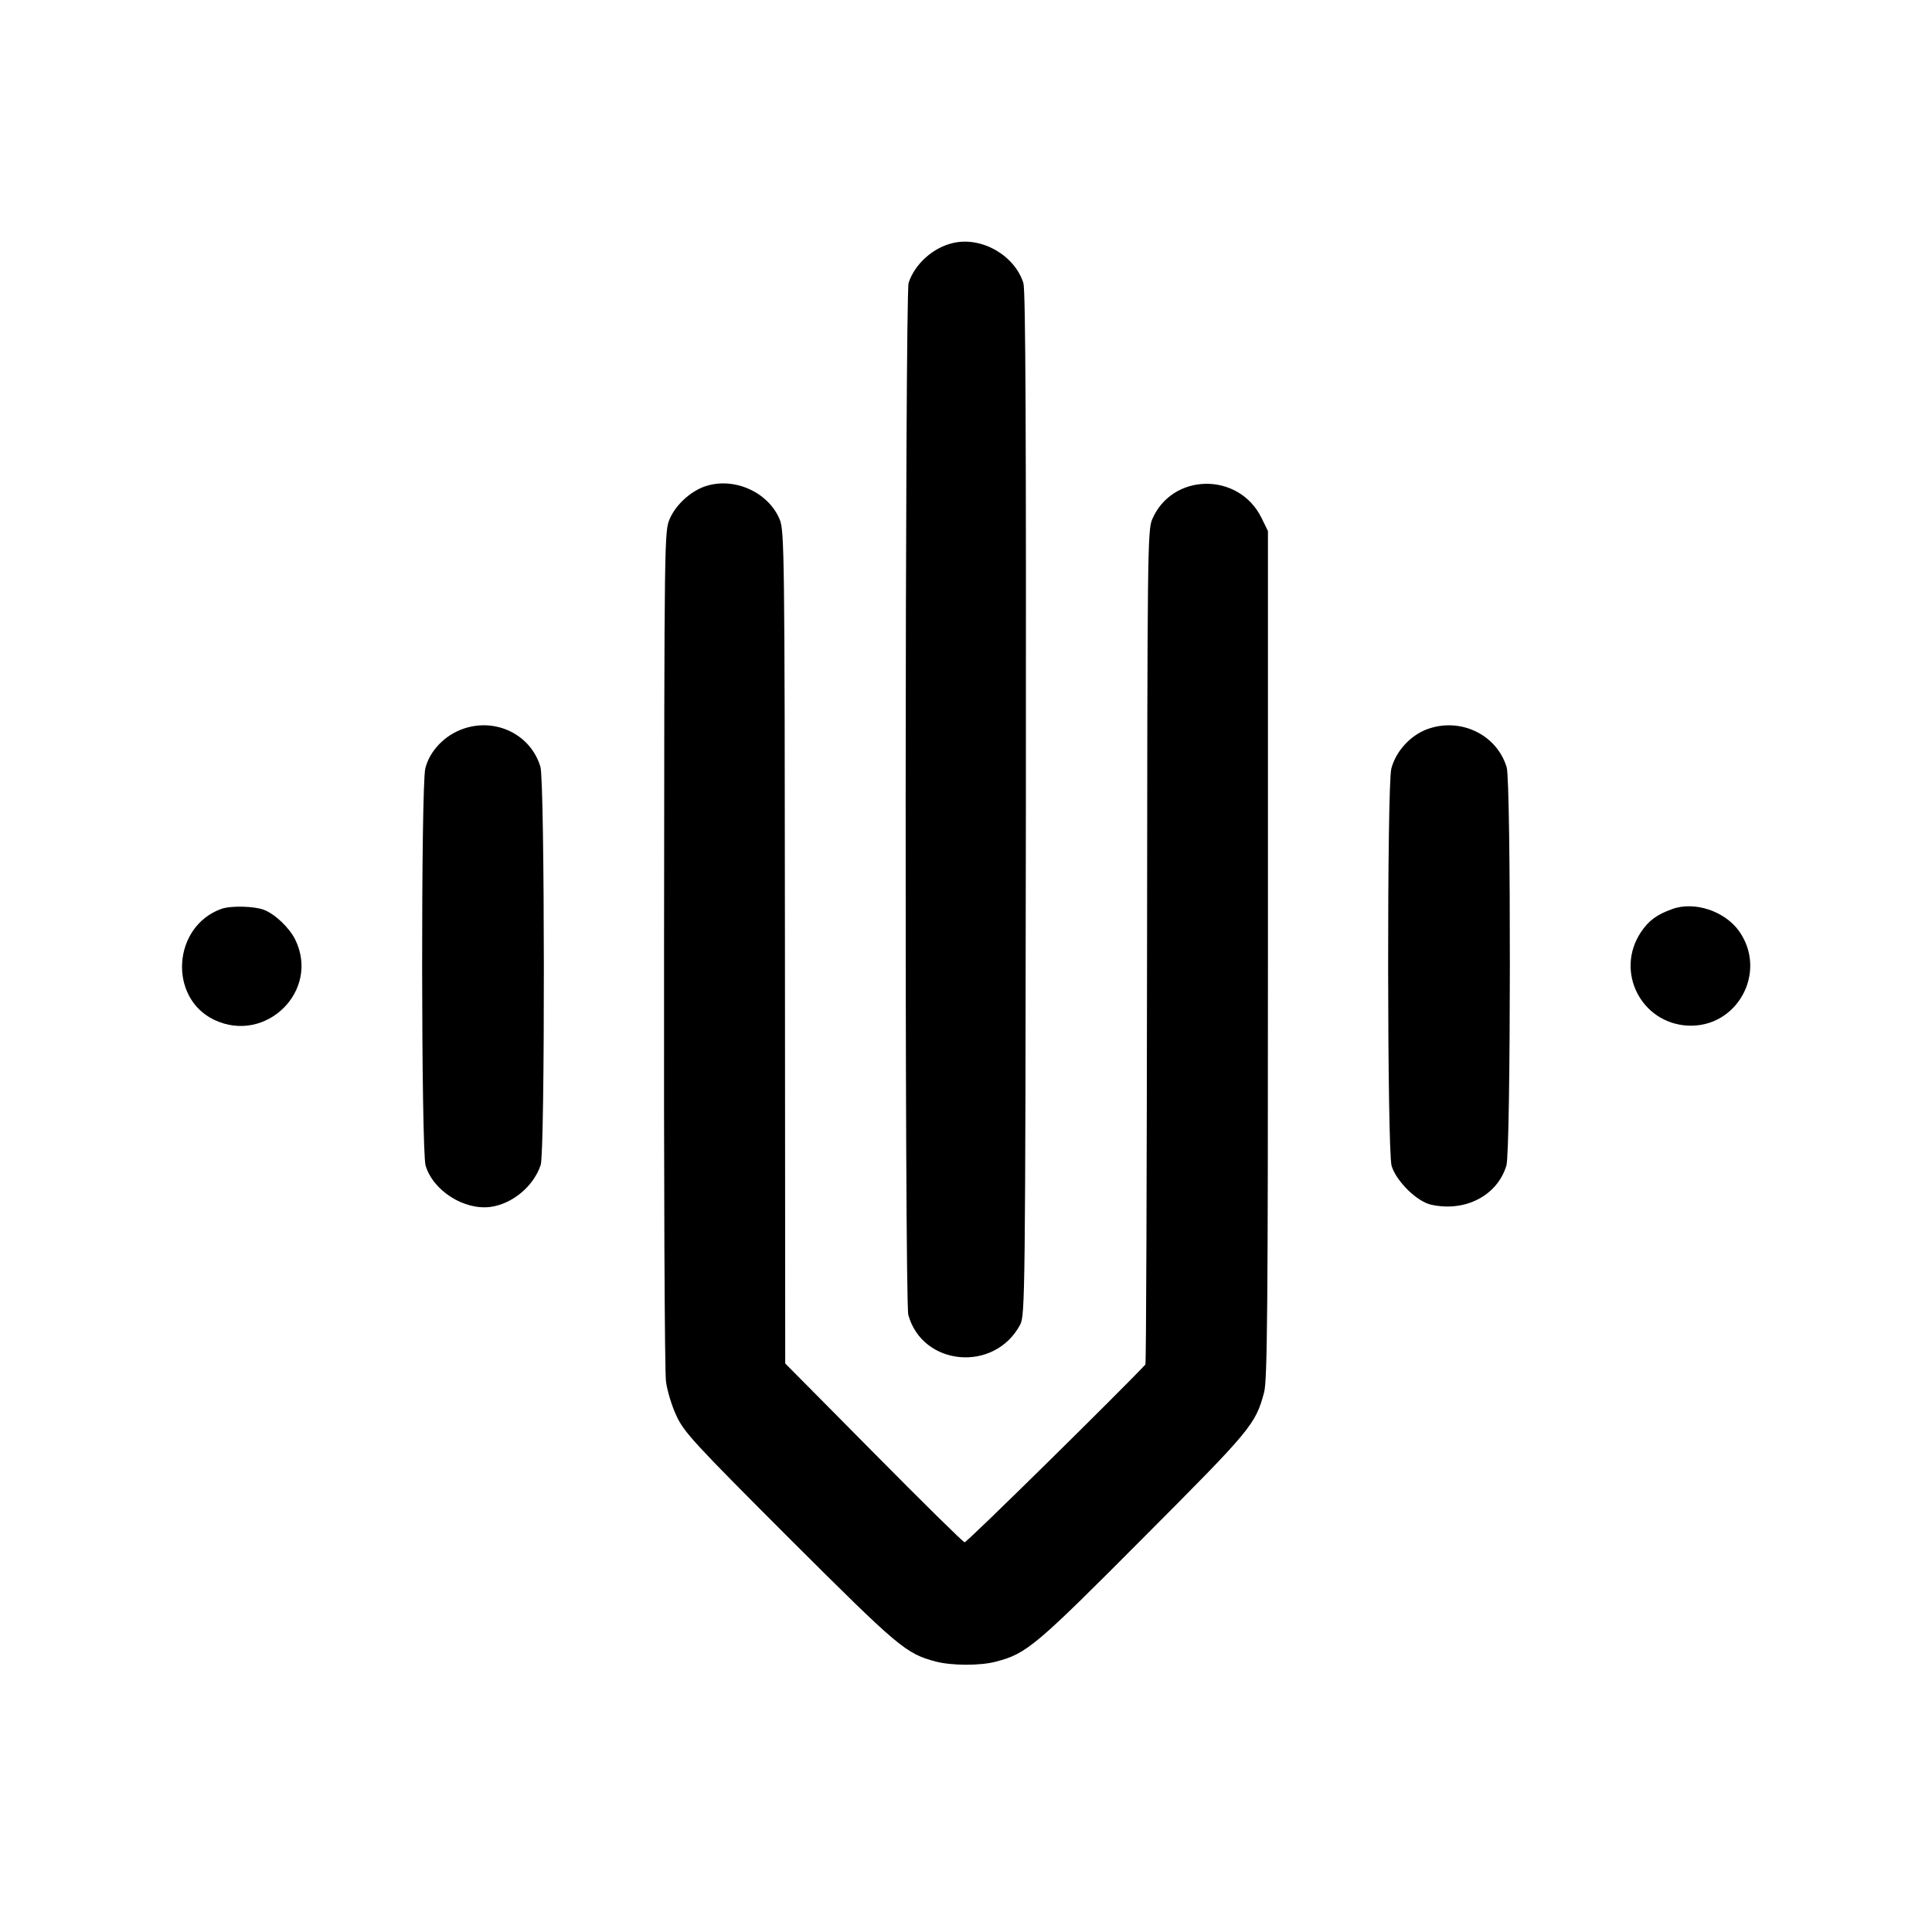 <?xml version="1.0" standalone="no"?>
<!DOCTYPE svg PUBLIC "-//W3C//DTD SVG 20010904//EN"
 "http://www.w3.org/TR/2001/REC-SVG-20010904/DTD/svg10.dtd">
<svg version="1.0" xmlns="http://www.w3.org/2000/svg"
 width="700pt" height="700pt" viewBox="0 0 700 700"
 preserveAspectRatio="xMidYMid meet">
<g transform="translate(0,700) scale(0.1,-0.1)"
fill="#000000" stroke="none">
<path d="M3455 6120 c-74 -16 -141 -77 -163 -145 -13 -45 -15 -3690 -1 -3739
51 -186 312 -210 405 -36 18 34 19 94 21 1886 1 1348 -1 1861 -9 1888 -31 100
-150 169 -253 146z"/>
<path d="M2552 5237 c-52 -19 -103 -66 -125 -116 -20 -46 -20 -55 -21 -1556
-1 -830 2 -1537 7 -1570 4 -33 21 -89 38 -125 27 -59 67 -102 412 -447 395
-394 419 -414 527 -443 57 -15 162 -16 220 0 110 29 142 56 532 448 392 393
407 411 438 527 12 41 14 323 14 1585 l0 1536 -23 47 c-82 168 -325 165 -397
-6 -16 -39 -17 -131 -18 -1549 -1 -828 -3 -1509 -6 -1512 -92 -98 -648 -646
-655 -644 -5 0 -154 147 -330 325 l-320 323 -1 1508 c-1 1417 -2 1510 -19
1550 -42 101 -169 156 -273 119z"/>
<path d="M1680 4360 c-68 -23 -123 -80 -139 -144 -16 -66 -15 -1384 1 -1439
27 -91 139 -162 234 -150 79 10 157 74 183 152 16 48 15 1391 -1 1443 -35 116
-160 178 -278 138z"/>
<path d="M5171 4358 c-62 -23 -114 -81 -130 -143 -16 -65 -15 -1383 1 -1439
17 -56 92 -130 144 -141 123 -27 239 33 272 142 16 53 17 1389 1 1443 -36 119
-168 182 -288 138z"/>
<path d="M802 3707 c-177 -64 -193 -322 -26 -402 187 -89 384 105 294 290 -21
43 -74 94 -115 109 -35 13 -119 15 -153 3z"/>
<path d="M6058 3706 c-56 -20 -85 -42 -113 -84 -94 -142 1 -329 170 -338 179
-9 290 193 187 341 -52 74 -163 111 -244 81z"/>
</g>
</svg>
